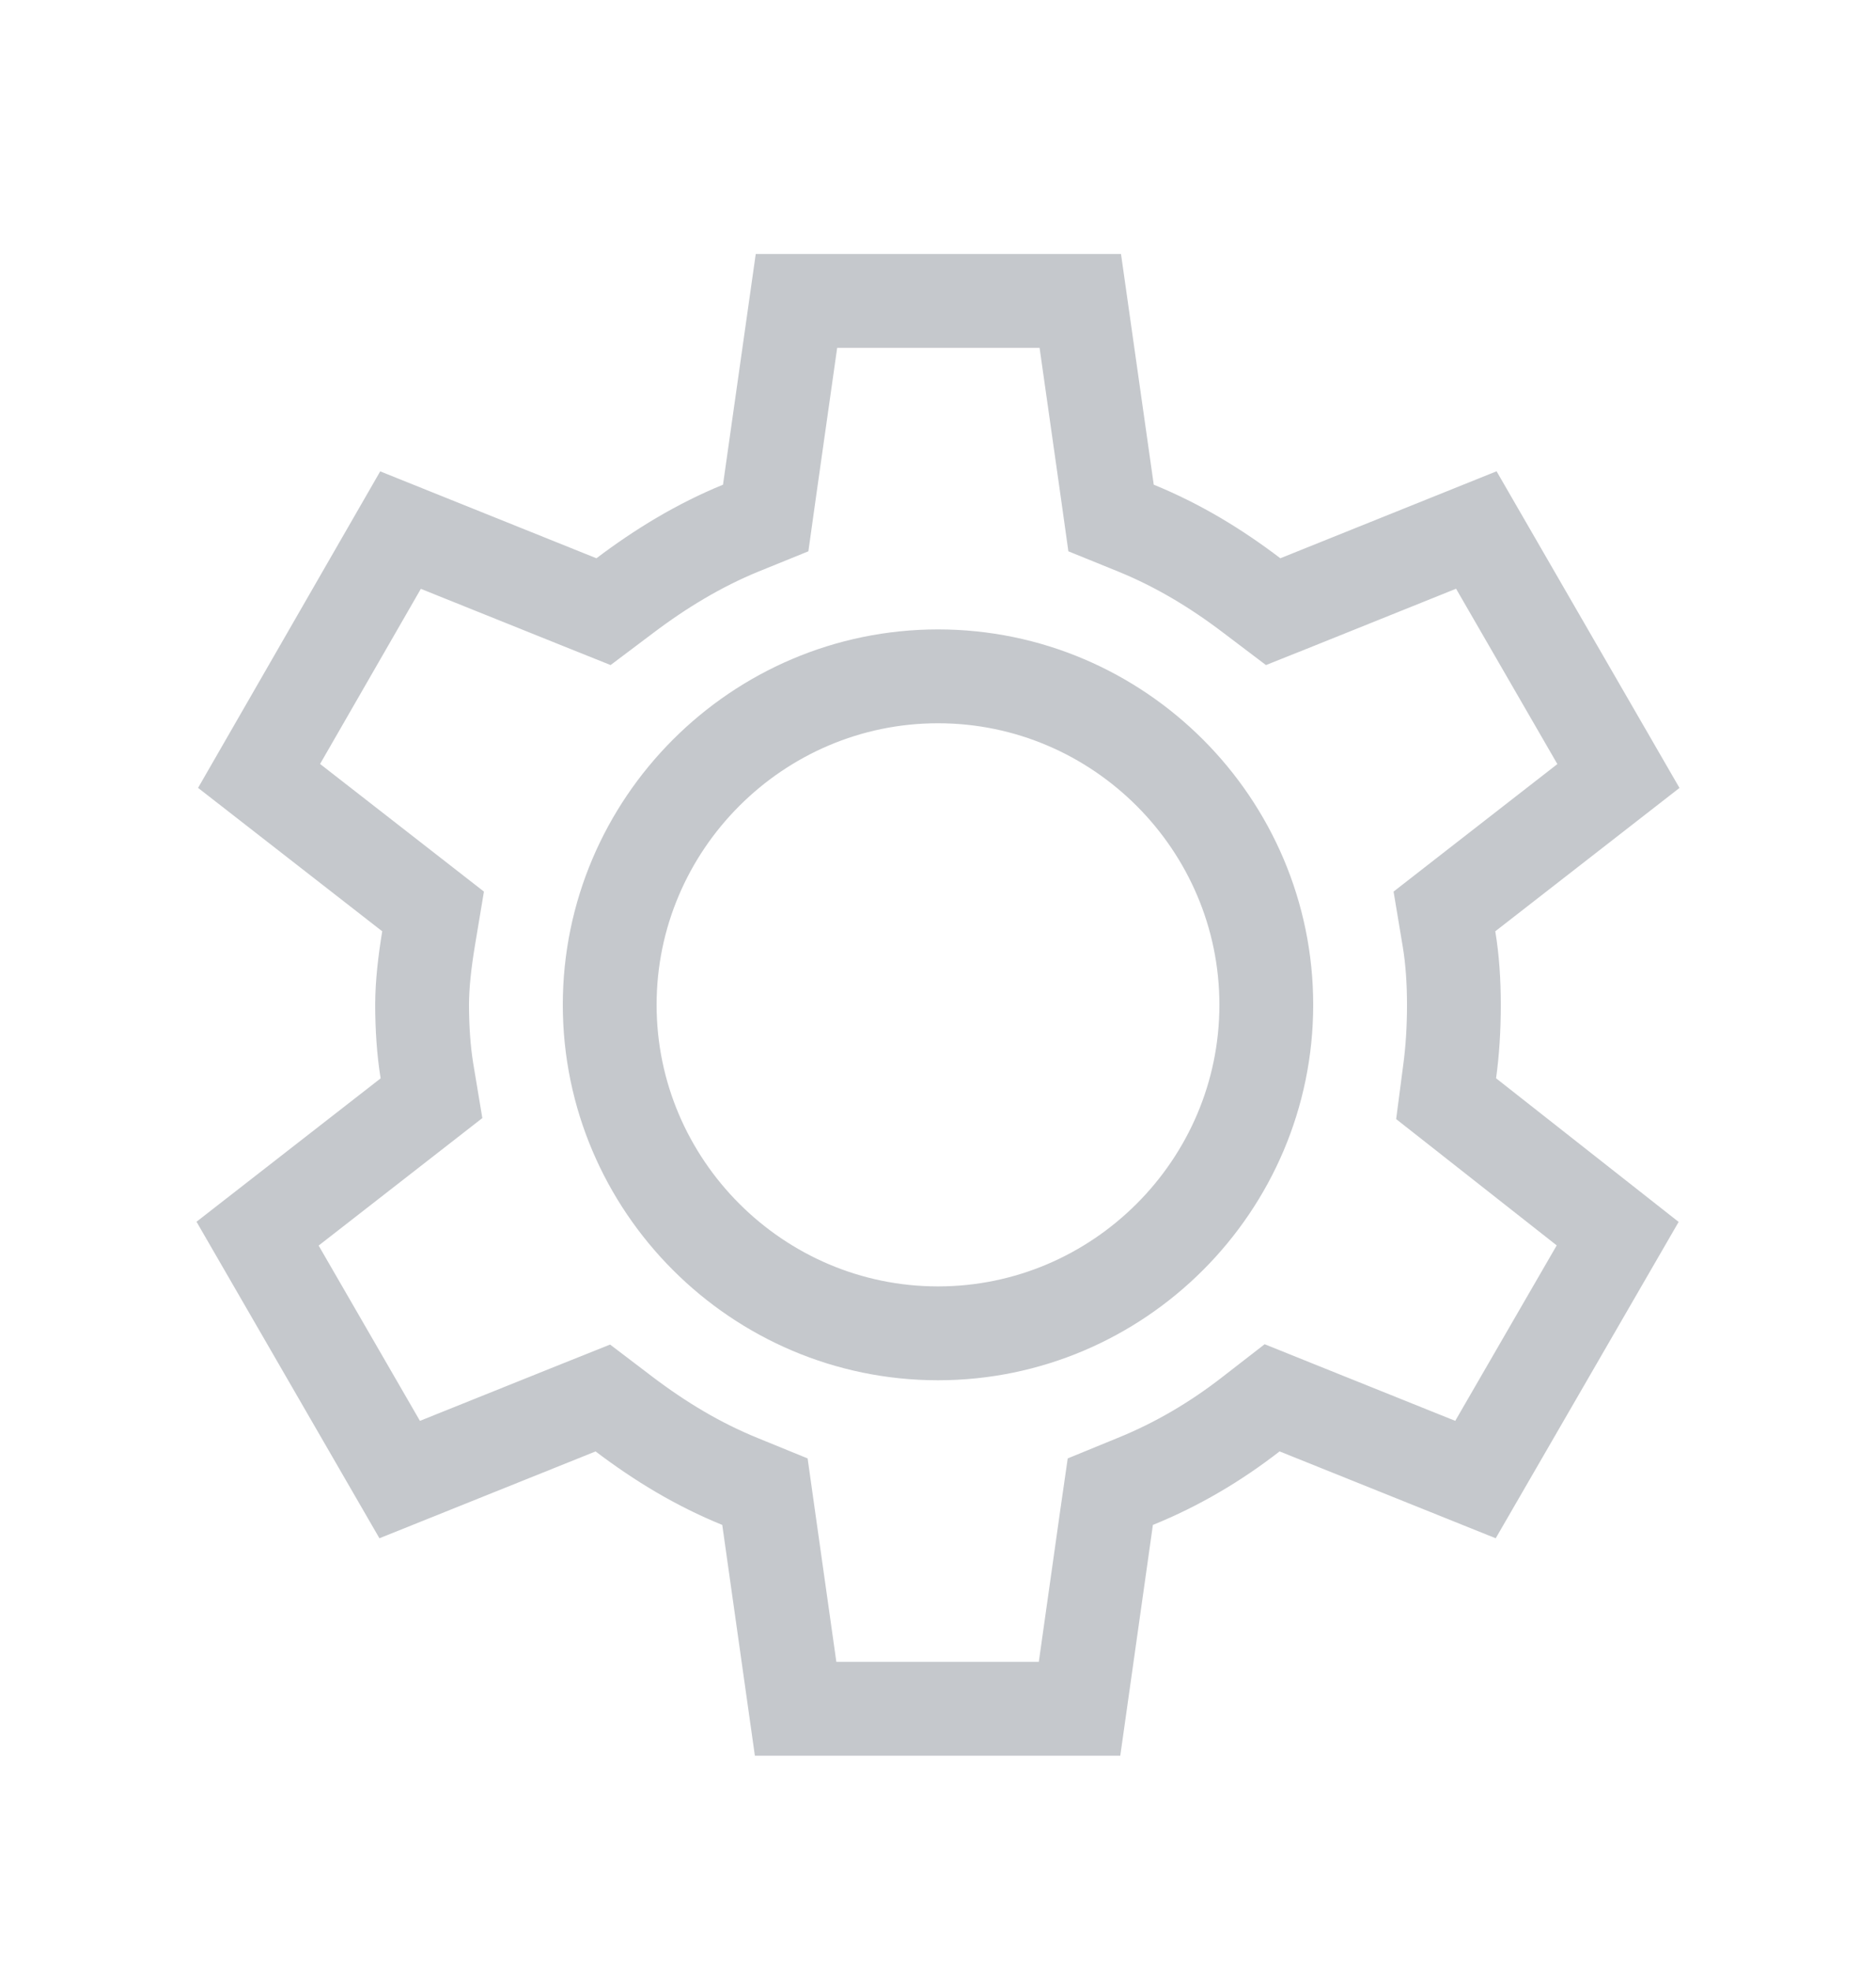 <svg width="20" height="21" viewBox="0 0 20 21" fill="none" xmlns="http://www.w3.org/2000/svg">
<path d="M2.674 13.2C2.674 13.2 2.674 13.201 2.674 13.201M2.674 13.2L2.674 13.201L2.674 13.201M2.674 13.2L2.674 13.201M2.674 13.2L2.674 13.201M15.454 11.423L15.417 11.706L15.641 11.882L17.246 13.144L15.73 15.764L13.828 15L13.562 14.893L13.335 15.069C12.96 15.36 12.55 15.603 12.103 15.784L11.837 15.893L11.796 16.177L11.509 18.206H8.482L8.195 16.177L8.155 15.893L7.888 15.784C7.445 15.604 7.041 15.361 6.652 15.066L6.427 14.895L6.164 15L4.261 15.764L2.746 13.144L4.365 11.884L4.6 11.701L4.551 11.407C4.516 11.191 4.5 10.945 4.5 10.706C4.5 10.487 4.529 10.242 4.568 10.005L4.617 9.711L4.382 9.528L2.762 8.267L4.27 5.648L6.172 6.412L6.434 6.517L6.66 6.347C7.042 6.058 7.454 5.808 7.897 5.627L8.163 5.519L8.203 5.234L8.491 3.206H11.517L11.805 5.234L11.845 5.519L12.111 5.627C12.555 5.808 12.959 6.051 13.347 6.346L13.573 6.517L13.836 6.412L15.739 5.647L17.254 8.268L15.634 9.528L15.399 9.711L15.448 10.005C15.484 10.221 15.5 10.459 15.5 10.706C15.5 10.96 15.485 11.197 15.454 11.423ZM6.5 10.706C6.5 12.632 8.074 14.206 10 14.206C11.926 14.206 13.5 12.632 13.5 10.706C13.5 8.78 11.926 7.206 10 7.206C8.074 7.206 6.5 8.78 6.5 10.706Z" stroke="#C5C8CC"/>
</svg>
